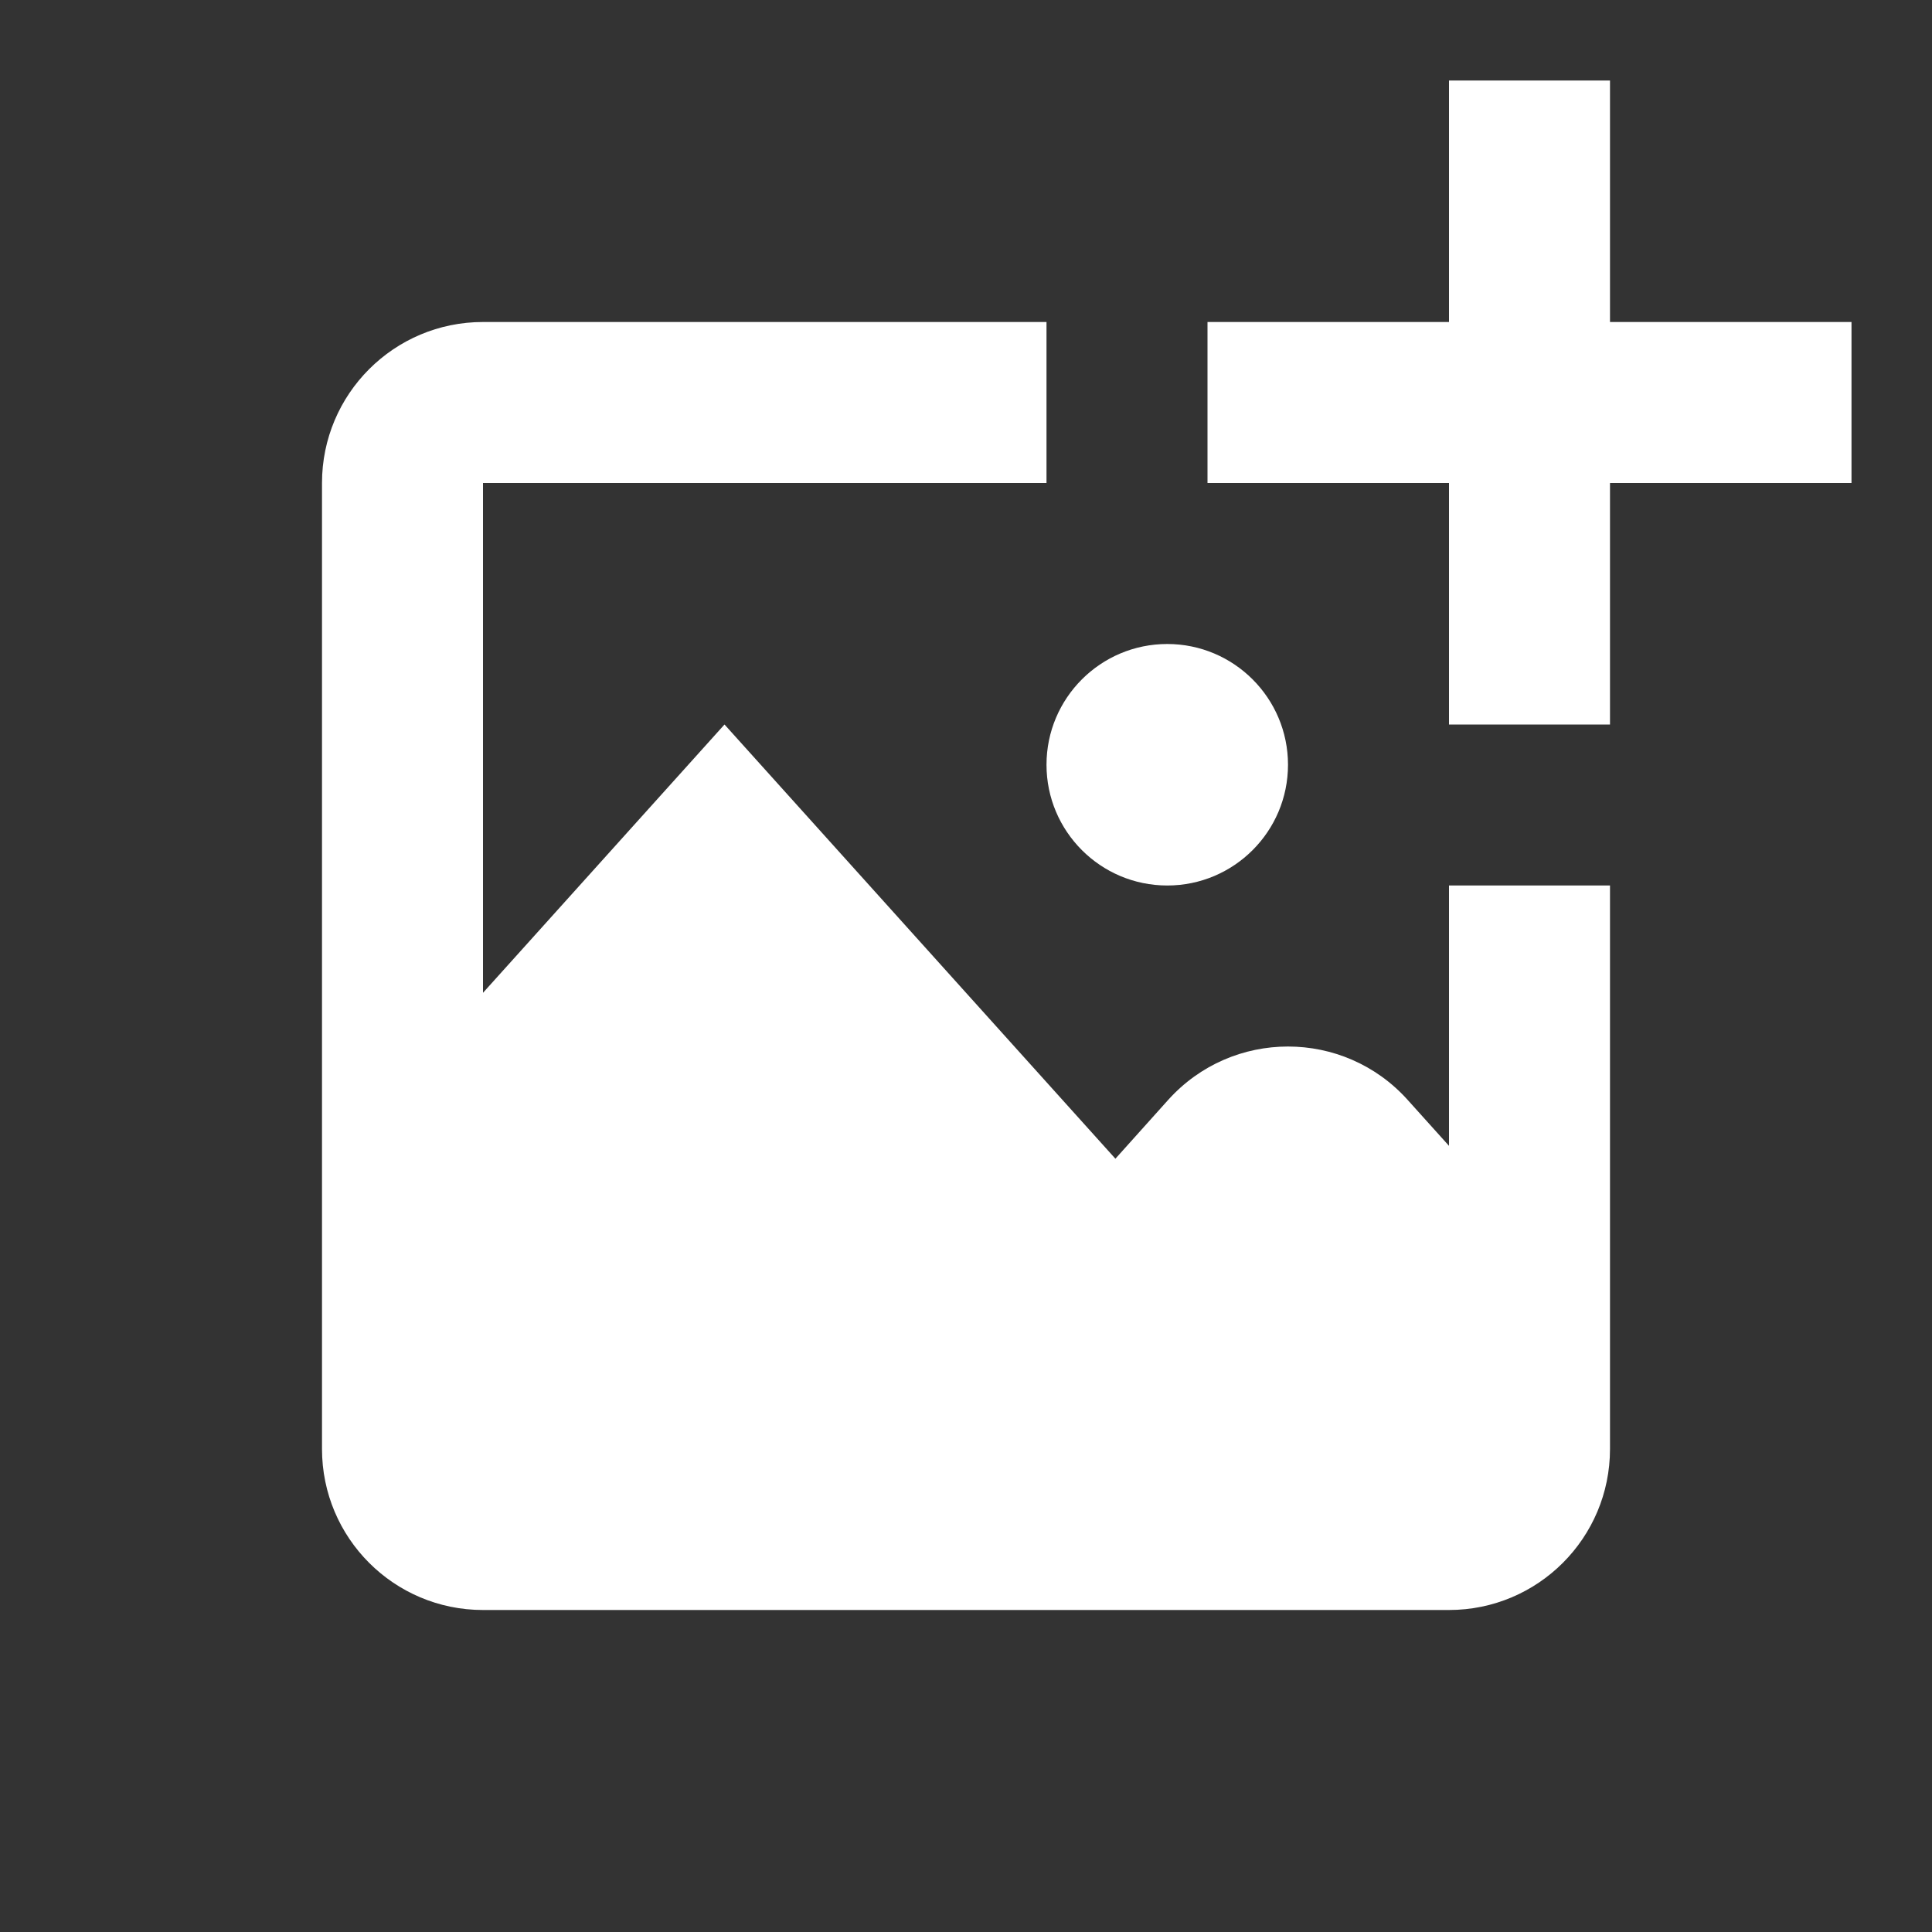 <svg width="24px" height="24px" viewBox="0 0 24 24" xmlns="http://www.w3.org/2000/svg"><rect x="0" y="0" width="24" height="24" fill="#333333" stroke="none"/><rect x="0" fill="none" width="24" height="24"/><g fill="#ffffff"><path d="M23 4v2h-3v3h-2V6h-3V4h3V1h2v3h3zm-8.5 7c.828 0 1.5-.672 1.5-1.5S15.328 8 14.5 8 13 8.672 13 9.5s.672 1.5 1.5 1.5zm3.5 3.234l-.513-.57c-.794-.885-2.18-.885-2.976 0l-.655.73L9 9l-3 3.333V6h7V4H6c-1.105 0-2 .895-2 2v12c0 1.105.895 2 2 2h12c1.105 0 2-.895 2-2v-7h-2v3.234z"/></g></svg>